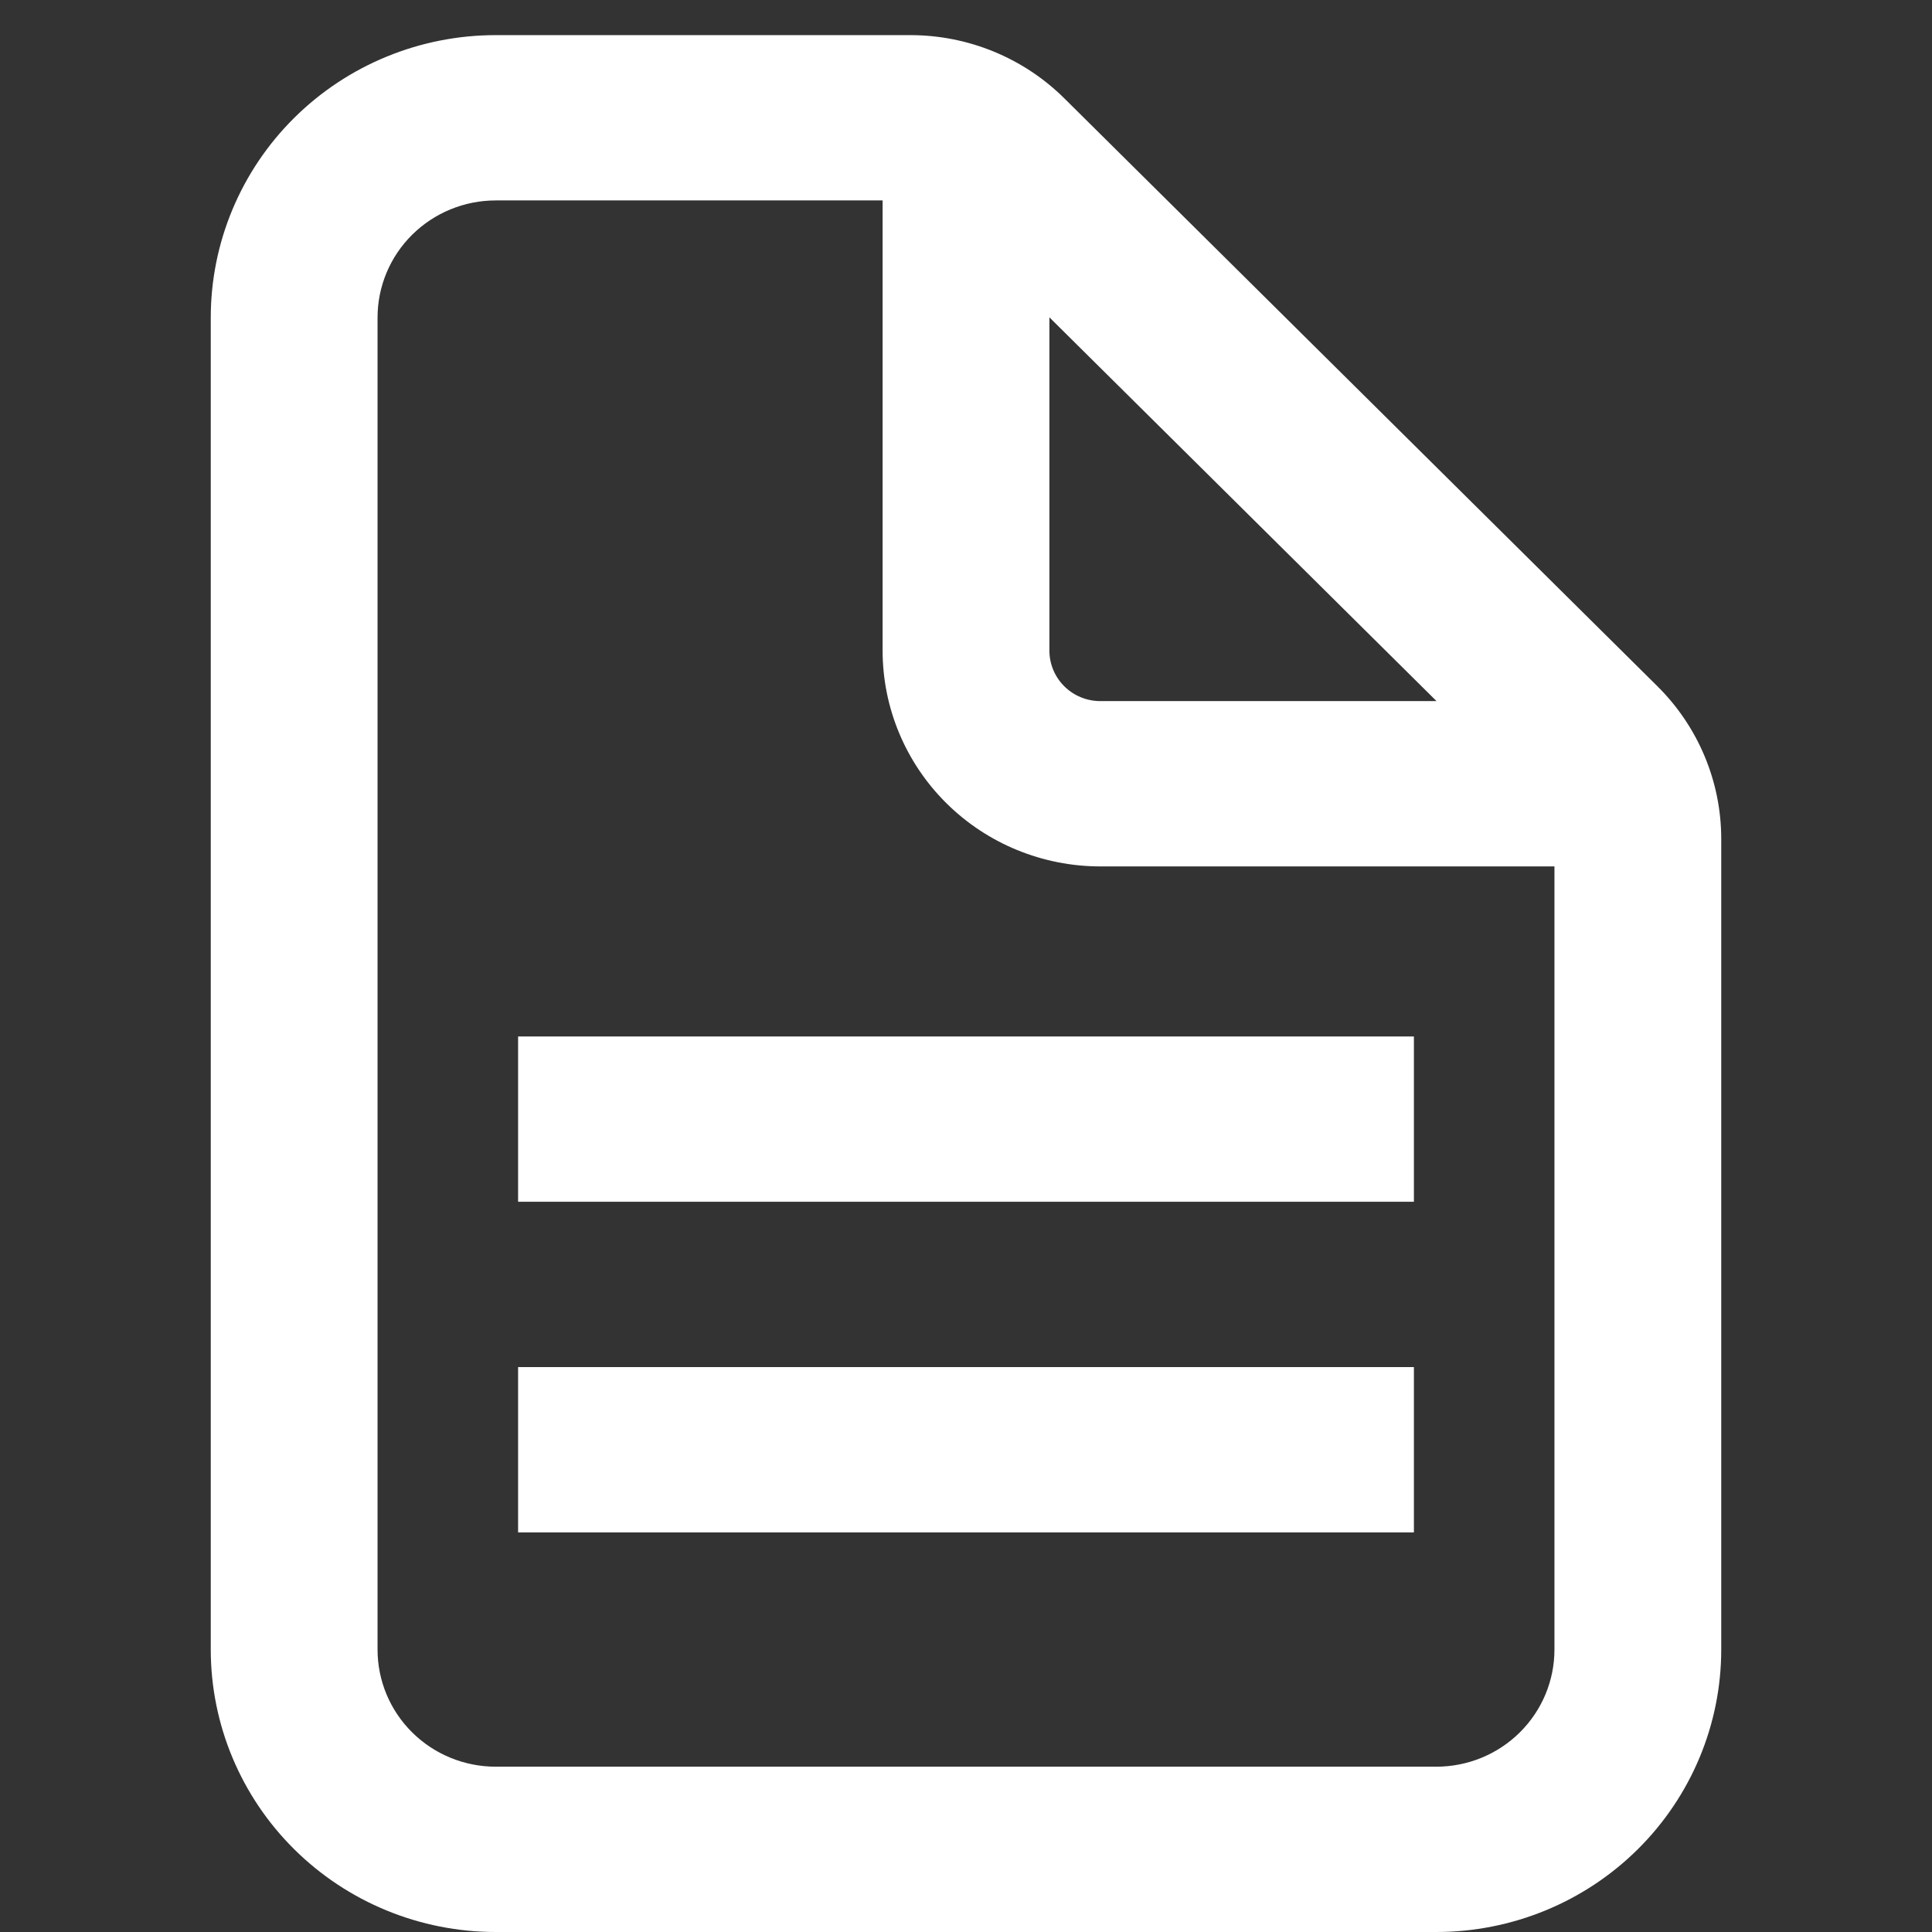 <svg width="55" height="55" viewBox="0 0 55 55" fill="none" xmlns="http://www.w3.org/2000/svg">
<rect x="0" y="0" width="55" height="55" fill="#333333" stroke="none"/>
<path fill-rule="evenodd" clip-rule="evenodd" d="M14.112 5.706C13.22 5.706 12.364 6.058 11.733 6.683C11.102 7.308 10.748 8.156 10.748 9.041V46.959C10.748 47.844 11.102 48.692 11.733 49.317C12.364 49.943 13.22 50.294 14.112 50.294H40.888C41.781 50.294 42.636 49.943 43.267 49.317C43.898 48.692 44.252 47.844 44.252 46.959V24.665H31.325C29.681 24.665 28.104 24.018 26.942 22.866C25.779 21.713 25.126 20.15 25.126 18.52V5.706H14.112ZM29.874 9.034L40.895 19.959H31.325C30.94 19.959 30.571 19.808 30.299 19.538C30.027 19.268 29.874 18.902 29.874 18.52V9.034ZM8.376 3.355C9.897 1.847 11.96 1 14.112 1H25.916C27.56 1 29.136 1.647 30.298 2.799L47.185 19.538C48.347 20.69 49 22.253 49 23.882V46.959C49 49.092 48.145 51.137 46.624 52.645C45.103 54.153 43.04 55 40.888 55H14.112C11.96 55 9.897 54.153 8.376 52.645C6.855 51.137 6 49.092 6 46.959V9.041C6 6.908 6.855 4.863 8.376 3.355ZM40.251 29.506V34.212H14.749V29.506H40.251ZM40.251 38.918V43.624H14.749V38.918H40.251Z" fill="white"/>
</svg>
